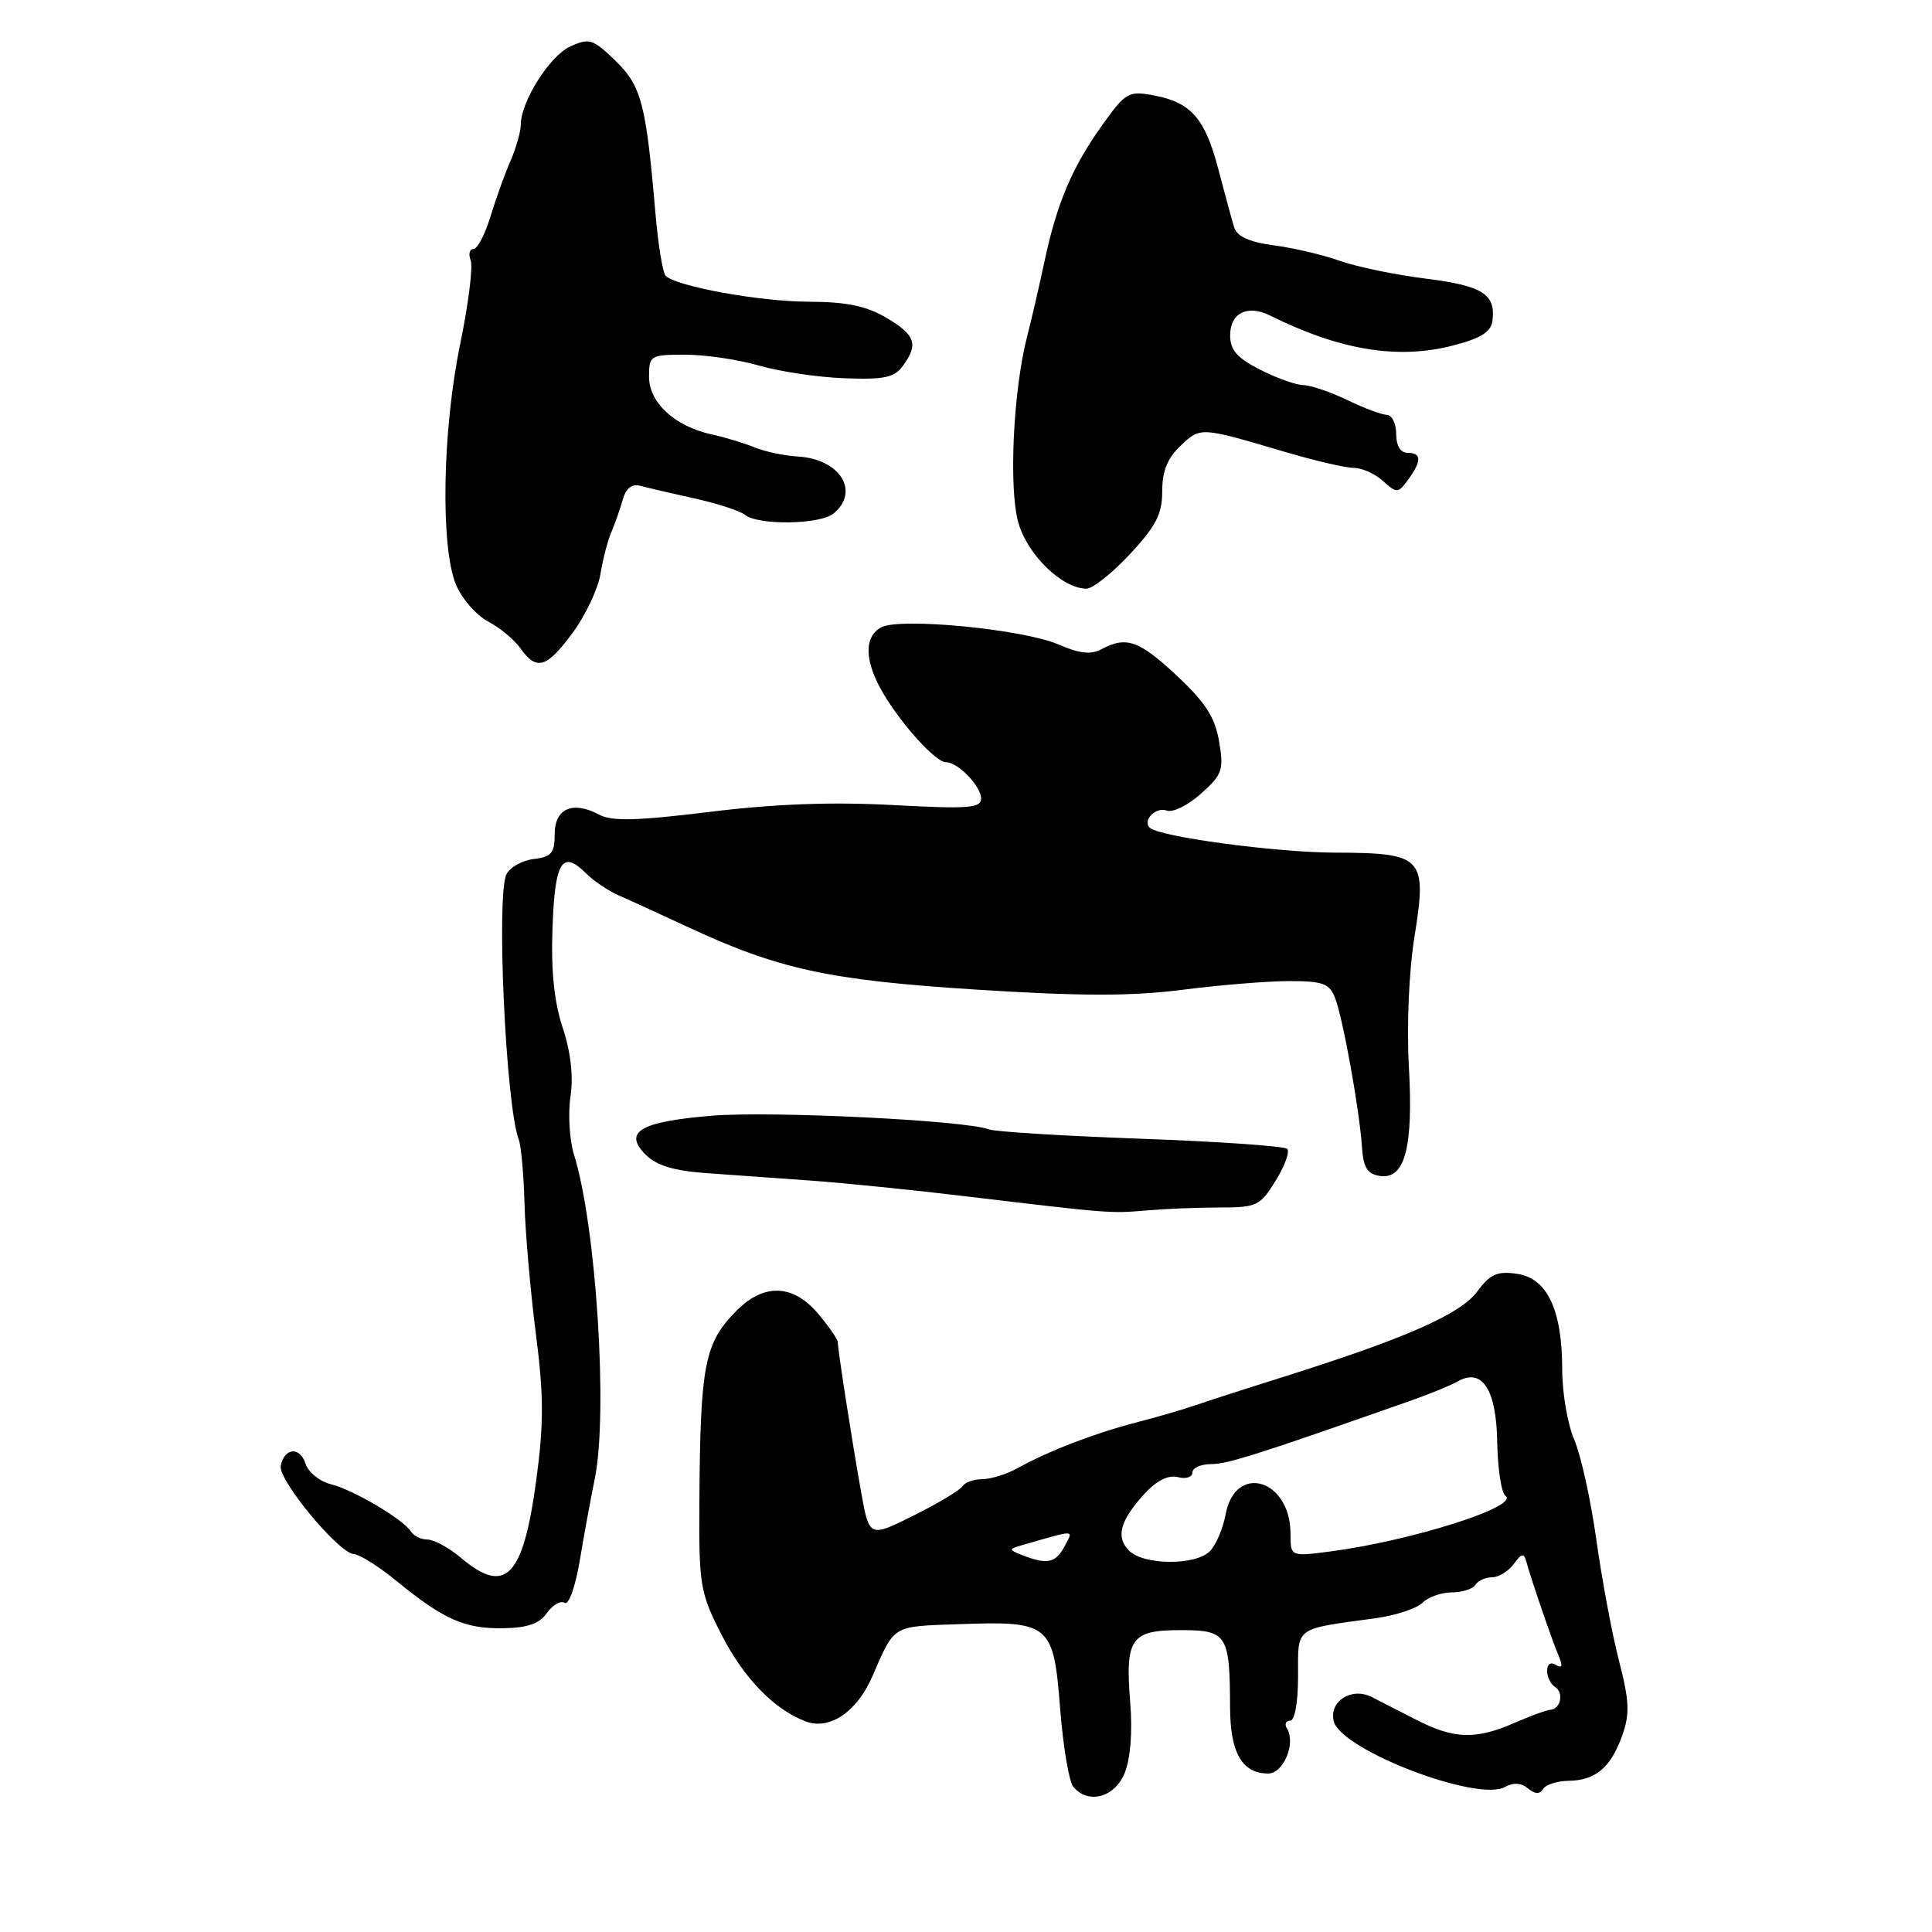 <?xml version="1.0" encoding="UTF-8" standalone="no"?>
<!DOCTYPE svg PUBLIC "-//W3C//DTD SVG 1.1//EN" "http://www.w3.org/Graphics/SVG/1.1/DTD/svg11.dtd" >
<svg xmlns="http://www.w3.org/2000/svg" xmlns:xlink="http://www.w3.org/1999/xlink" version="1.1" viewBox="0 0 256 256">
 <g >
 <path fill="currentColor"
d=" M 149.01 234.97 C 149.79 233.08 150.08 229.55 149.76 225.62 C 149.08 217.09 149.83 216.00 156.43 216.00 C 162.59 216.00 162.96 216.58 162.99 226.18 C 163.00 232.25 164.58 235.00 168.05 235.00 C 170.06 235.00 171.73 231.00 170.54 229.06 C 170.18 228.48 170.36 228.00 170.94 228.00 C 171.57 228.00 172.00 225.58 172.00 222.08 C 172.00 215.46 171.39 215.91 182.30 214.42 C 184.94 214.05 187.72 213.14 188.48 212.38 C 189.24 211.62 190.99 211.00 192.37 211.00 C 193.75 211.00 195.16 210.55 195.50 210.00 C 195.84 209.45 196.83 209.00 197.70 209.00 C 198.57 209.00 199.86 208.21 200.57 207.25 C 201.66 205.77 201.92 205.74 202.27 207.00 C 202.92 209.38 205.64 217.31 206.53 219.41 C 207.10 220.77 207.00 221.12 206.17 220.61 C 205.48 220.18 205.00 220.49 205.00 221.38 C 205.00 222.21 205.47 223.17 206.05 223.53 C 207.26 224.28 206.79 226.47 205.42 226.56 C 204.91 226.59 202.76 227.38 200.63 228.31 C 195.52 230.54 192.63 230.44 187.64 227.87 C 185.36 226.71 182.70 225.34 181.73 224.85 C 179.07 223.51 176.05 225.47 176.73 228.09 C 177.73 231.90 195.78 238.82 199.42 236.78 C 200.53 236.17 201.57 236.23 202.46 236.97 C 203.40 237.75 204.02 237.77 204.47 237.05 C 204.83 236.47 206.33 235.99 207.81 235.97 C 211.40 235.93 213.43 234.22 214.94 230.00 C 215.98 227.08 215.91 225.43 214.51 220.00 C 213.59 216.43 212.25 209.22 211.52 204.00 C 210.79 198.78 209.48 192.83 208.60 190.78 C 207.72 188.74 207.00 184.56 207.00 181.50 C 207.00 173.56 205.03 169.38 201.02 168.79 C 198.38 168.40 197.46 168.82 195.72 171.16 C 193.52 174.14 186.12 177.39 170.00 182.46 C 165.32 183.93 160.15 185.60 158.50 186.17 C 156.85 186.74 153.25 187.79 150.50 188.50 C 145.02 189.92 138.97 192.25 134.85 194.53 C 133.39 195.34 131.27 196.00 130.15 196.00 C 129.03 196.00 127.86 196.42 127.54 196.93 C 127.23 197.44 124.32 199.19 121.07 200.81 C 115.18 203.75 115.18 203.75 114.09 197.63 C 112.88 190.87 111.02 178.88 111.01 177.83 C 111.00 177.46 109.83 175.77 108.41 174.08 C 105.14 170.18 101.27 170.01 97.68 173.59 C 93.33 177.94 92.79 180.71 92.67 199.09 C 92.60 209.97 92.77 211.03 95.51 216.42 C 98.47 222.28 102.52 226.49 106.74 228.09 C 109.91 229.30 113.55 226.84 115.59 222.13 C 118.58 215.25 118.12 215.52 127.09 215.21 C 139.14 214.78 139.60 215.17 140.47 226.35 C 140.86 231.38 141.65 236.06 142.21 236.75 C 144.17 239.12 147.67 238.20 149.01 234.97 Z  M 72.47 213.73 C 73.23 212.66 74.28 212.05 74.81 212.38 C 75.36 212.73 76.23 210.30 76.83 206.74 C 77.40 203.31 78.29 198.47 78.80 196.00 C 80.59 187.37 79.01 162.47 76.06 153.00 C 75.46 151.07 75.25 147.62 75.59 145.32 C 75.99 142.60 75.63 139.41 74.56 136.18 C 73.43 132.77 73.00 128.64 73.21 122.94 C 73.52 114.13 74.49 112.56 77.66 115.73 C 78.67 116.74 80.62 118.05 82.00 118.65 C 83.38 119.25 87.42 121.10 91.00 122.77 C 103.16 128.44 109.76 129.88 129.39 131.13 C 143.25 132.01 149.95 132.01 156.69 131.15 C 161.61 130.52 167.98 130.00 170.84 130.00 C 175.31 130.00 176.16 130.32 176.91 132.25 C 177.96 134.97 180.15 147.15 180.47 152.00 C 180.65 154.72 181.18 155.57 182.85 155.82 C 186.17 156.31 187.29 152.05 186.68 141.25 C 186.38 135.86 186.69 128.68 187.44 124.03 C 189.11 113.58 188.56 113.01 176.92 112.98 C 169.05 112.96 153.54 110.87 152.34 109.67 C 151.35 108.68 153.18 106.86 154.61 107.41 C 155.39 107.70 157.43 106.70 159.13 105.17 C 161.97 102.64 162.18 102.03 161.54 98.26 C 161.00 95.07 159.74 93.09 155.97 89.56 C 150.94 84.86 149.25 84.26 145.96 86.02 C 144.56 86.77 143.04 86.61 140.27 85.40 C 135.61 83.38 119.27 81.79 116.78 83.12 C 114.41 84.38 114.54 87.71 117.11 92.00 C 119.65 96.24 124.01 101.00 125.36 101.00 C 126.94 101.00 130.00 104.17 130.00 105.81 C 130.00 107.09 128.30 107.21 118.25 106.67 C 110.18 106.24 102.60 106.52 94.04 107.58 C 84.46 108.76 81.08 108.84 79.42 107.96 C 75.90 106.07 73.50 107.11 73.50 110.52 C 73.50 113.03 73.06 113.55 70.75 113.82 C 69.24 113.99 67.60 114.89 67.12 115.82 C 65.73 118.46 67.02 146.54 68.74 151.00 C 69.05 151.82 69.40 155.65 69.50 159.50 C 69.61 163.35 70.28 171.08 71.00 176.68 C 72.06 184.93 72.07 188.61 71.05 196.18 C 69.33 208.95 66.99 211.39 61.18 206.50 C 59.55 205.12 57.52 204.00 56.66 204.00 C 55.81 204.00 54.83 203.53 54.47 202.96 C 53.48 201.34 46.80 197.39 43.82 196.66 C 42.34 196.29 40.84 195.07 40.48 193.94 C 39.75 191.64 37.66 191.83 37.20 194.23 C 36.83 196.10 44.89 205.82 46.90 205.93 C 47.67 205.97 50.24 207.60 52.62 209.55 C 58.77 214.58 61.58 215.83 66.65 215.75 C 69.89 215.70 71.48 215.15 72.47 213.73 Z  M 161.56 160.00 C 166.53 160.00 166.97 159.79 169.03 156.45 C 170.24 154.49 170.93 152.60 170.56 152.23 C 170.20 151.87 161.49 151.26 151.20 150.89 C 140.92 150.52 131.82 149.96 131.00 149.64 C 127.87 148.45 102.15 147.19 94.29 147.84 C 84.80 148.63 82.53 149.98 85.57 153.02 C 86.98 154.43 89.32 155.14 93.53 155.44 C 96.81 155.67 103.10 156.13 107.50 156.44 C 111.90 156.76 121.12 157.69 128.00 158.52 C 146.97 160.79 147.19 160.81 151.89 160.39 C 154.30 160.18 158.65 160.00 161.56 160.00 Z  M 75.90 83.82 C 77.59 81.52 79.24 78.03 79.56 76.07 C 79.88 74.11 80.53 71.60 81.01 70.50 C 81.48 69.40 82.16 67.47 82.52 66.21 C 82.94 64.69 83.73 64.07 84.83 64.37 C 85.75 64.62 88.97 65.37 92.00 66.04 C 95.03 66.71 98.04 67.69 98.71 68.22 C 100.50 69.64 108.68 69.51 110.46 68.04 C 113.99 65.10 111.29 60.81 105.70 60.49 C 103.94 60.39 101.38 59.85 100.00 59.28 C 98.62 58.72 96.06 57.94 94.30 57.56 C 89.42 56.50 86.00 53.35 86.00 49.93 C 86.00 47.10 86.16 47.00 90.82 47.00 C 93.47 47.00 97.86 47.65 100.57 48.44 C 103.28 49.23 108.37 49.99 111.88 50.12 C 117.14 50.32 118.51 50.03 119.63 48.49 C 121.73 45.62 121.31 44.38 117.44 42.10 C 114.80 40.54 112.17 40.00 107.19 39.98 C 100.70 39.97 89.63 37.96 88.20 36.54 C 87.82 36.15 87.20 32.39 86.84 28.17 C 85.60 13.71 84.99 11.38 81.53 8.03 C 78.57 5.16 78.08 5.01 75.57 6.15 C 72.84 7.39 69.00 13.47 69.00 16.56 C 69.00 17.46 68.38 19.62 67.63 21.35 C 66.88 23.08 65.68 26.41 64.97 28.75 C 64.26 31.09 63.25 33.00 62.73 33.00 C 62.21 33.00 62.05 33.68 62.37 34.51 C 62.69 35.35 62.06 40.35 60.97 45.62 C 58.61 57.09 58.35 72.50 60.42 77.47 C 61.20 79.34 63.12 81.53 64.67 82.35 C 66.23 83.16 68.16 84.77 68.97 85.92 C 71.10 88.93 72.44 88.52 75.90 83.82 Z  M 149.73 73.42 C 153.18 69.71 154.00 68.11 154.00 65.09 C 154.00 62.41 154.70 60.69 156.45 59.05 C 159.11 56.55 158.98 56.54 170.48 59.94 C 174.32 61.07 178.33 62.00 179.40 62.00 C 180.47 62.00 182.21 62.78 183.26 63.74 C 185.09 65.39 185.25 65.38 186.59 63.55 C 188.40 61.07 188.38 60.00 186.50 60.00 C 185.57 60.00 185.00 59.06 185.00 57.50 C 185.00 56.12 184.44 54.98 183.75 54.97 C 183.06 54.95 180.70 54.06 178.50 53.00 C 176.30 51.94 173.69 51.05 172.71 51.03 C 171.73 51.02 169.14 50.09 166.96 48.98 C 163.93 47.44 163.00 46.37 163.00 44.45 C 163.00 41.45 165.30 40.32 168.32 41.82 C 177.51 46.40 185.22 47.67 192.50 45.79 C 196.22 44.83 197.57 43.99 197.76 42.50 C 198.21 38.97 196.46 37.87 188.93 36.92 C 184.88 36.42 179.75 35.35 177.53 34.56 C 175.32 33.77 171.39 32.85 168.80 32.51 C 165.59 32.09 163.93 31.34 163.55 30.17 C 163.25 29.22 162.31 25.77 161.46 22.51 C 159.68 15.69 157.84 13.57 152.88 12.64 C 149.57 12.02 149.16 12.24 146.14 16.45 C 142.10 22.07 140.06 26.87 138.43 34.50 C 137.73 37.80 136.69 42.30 136.12 44.50 C 134.26 51.64 133.64 64.64 134.93 69.23 C 136.13 73.52 140.75 78.00 143.97 78.00 C 144.79 78.00 147.38 75.94 149.73 73.42 Z  M 135.50 206.08 C 133.57 205.32 133.57 205.27 135.75 204.65 C 142.63 202.67 142.26 202.65 141.05 204.91 C 139.87 207.12 138.76 207.35 135.50 206.08 Z  M 149.61 205.47 C 147.80 203.66 148.41 201.46 151.72 197.86 C 153.29 196.16 154.84 195.41 156.08 195.73 C 157.14 196.01 158.00 195.73 158.00 195.12 C 158.00 194.50 159.12 194.00 160.49 194.00 C 162.67 194.00 166.74 192.70 187.00 185.57 C 189.47 184.70 192.24 183.57 193.14 183.05 C 196.39 181.20 198.28 184.09 198.39 191.09 C 198.45 194.62 198.94 197.82 199.48 198.20 C 201.43 199.60 186.97 204.18 176.25 205.58 C 171.00 206.26 171.00 206.26 171.00 203.24 C 171.00 196.00 163.69 193.80 162.40 200.66 C 162.05 202.55 161.11 204.75 160.31 205.55 C 158.40 207.46 151.55 207.41 149.61 205.47 Z "/>
</g>
</svg>
